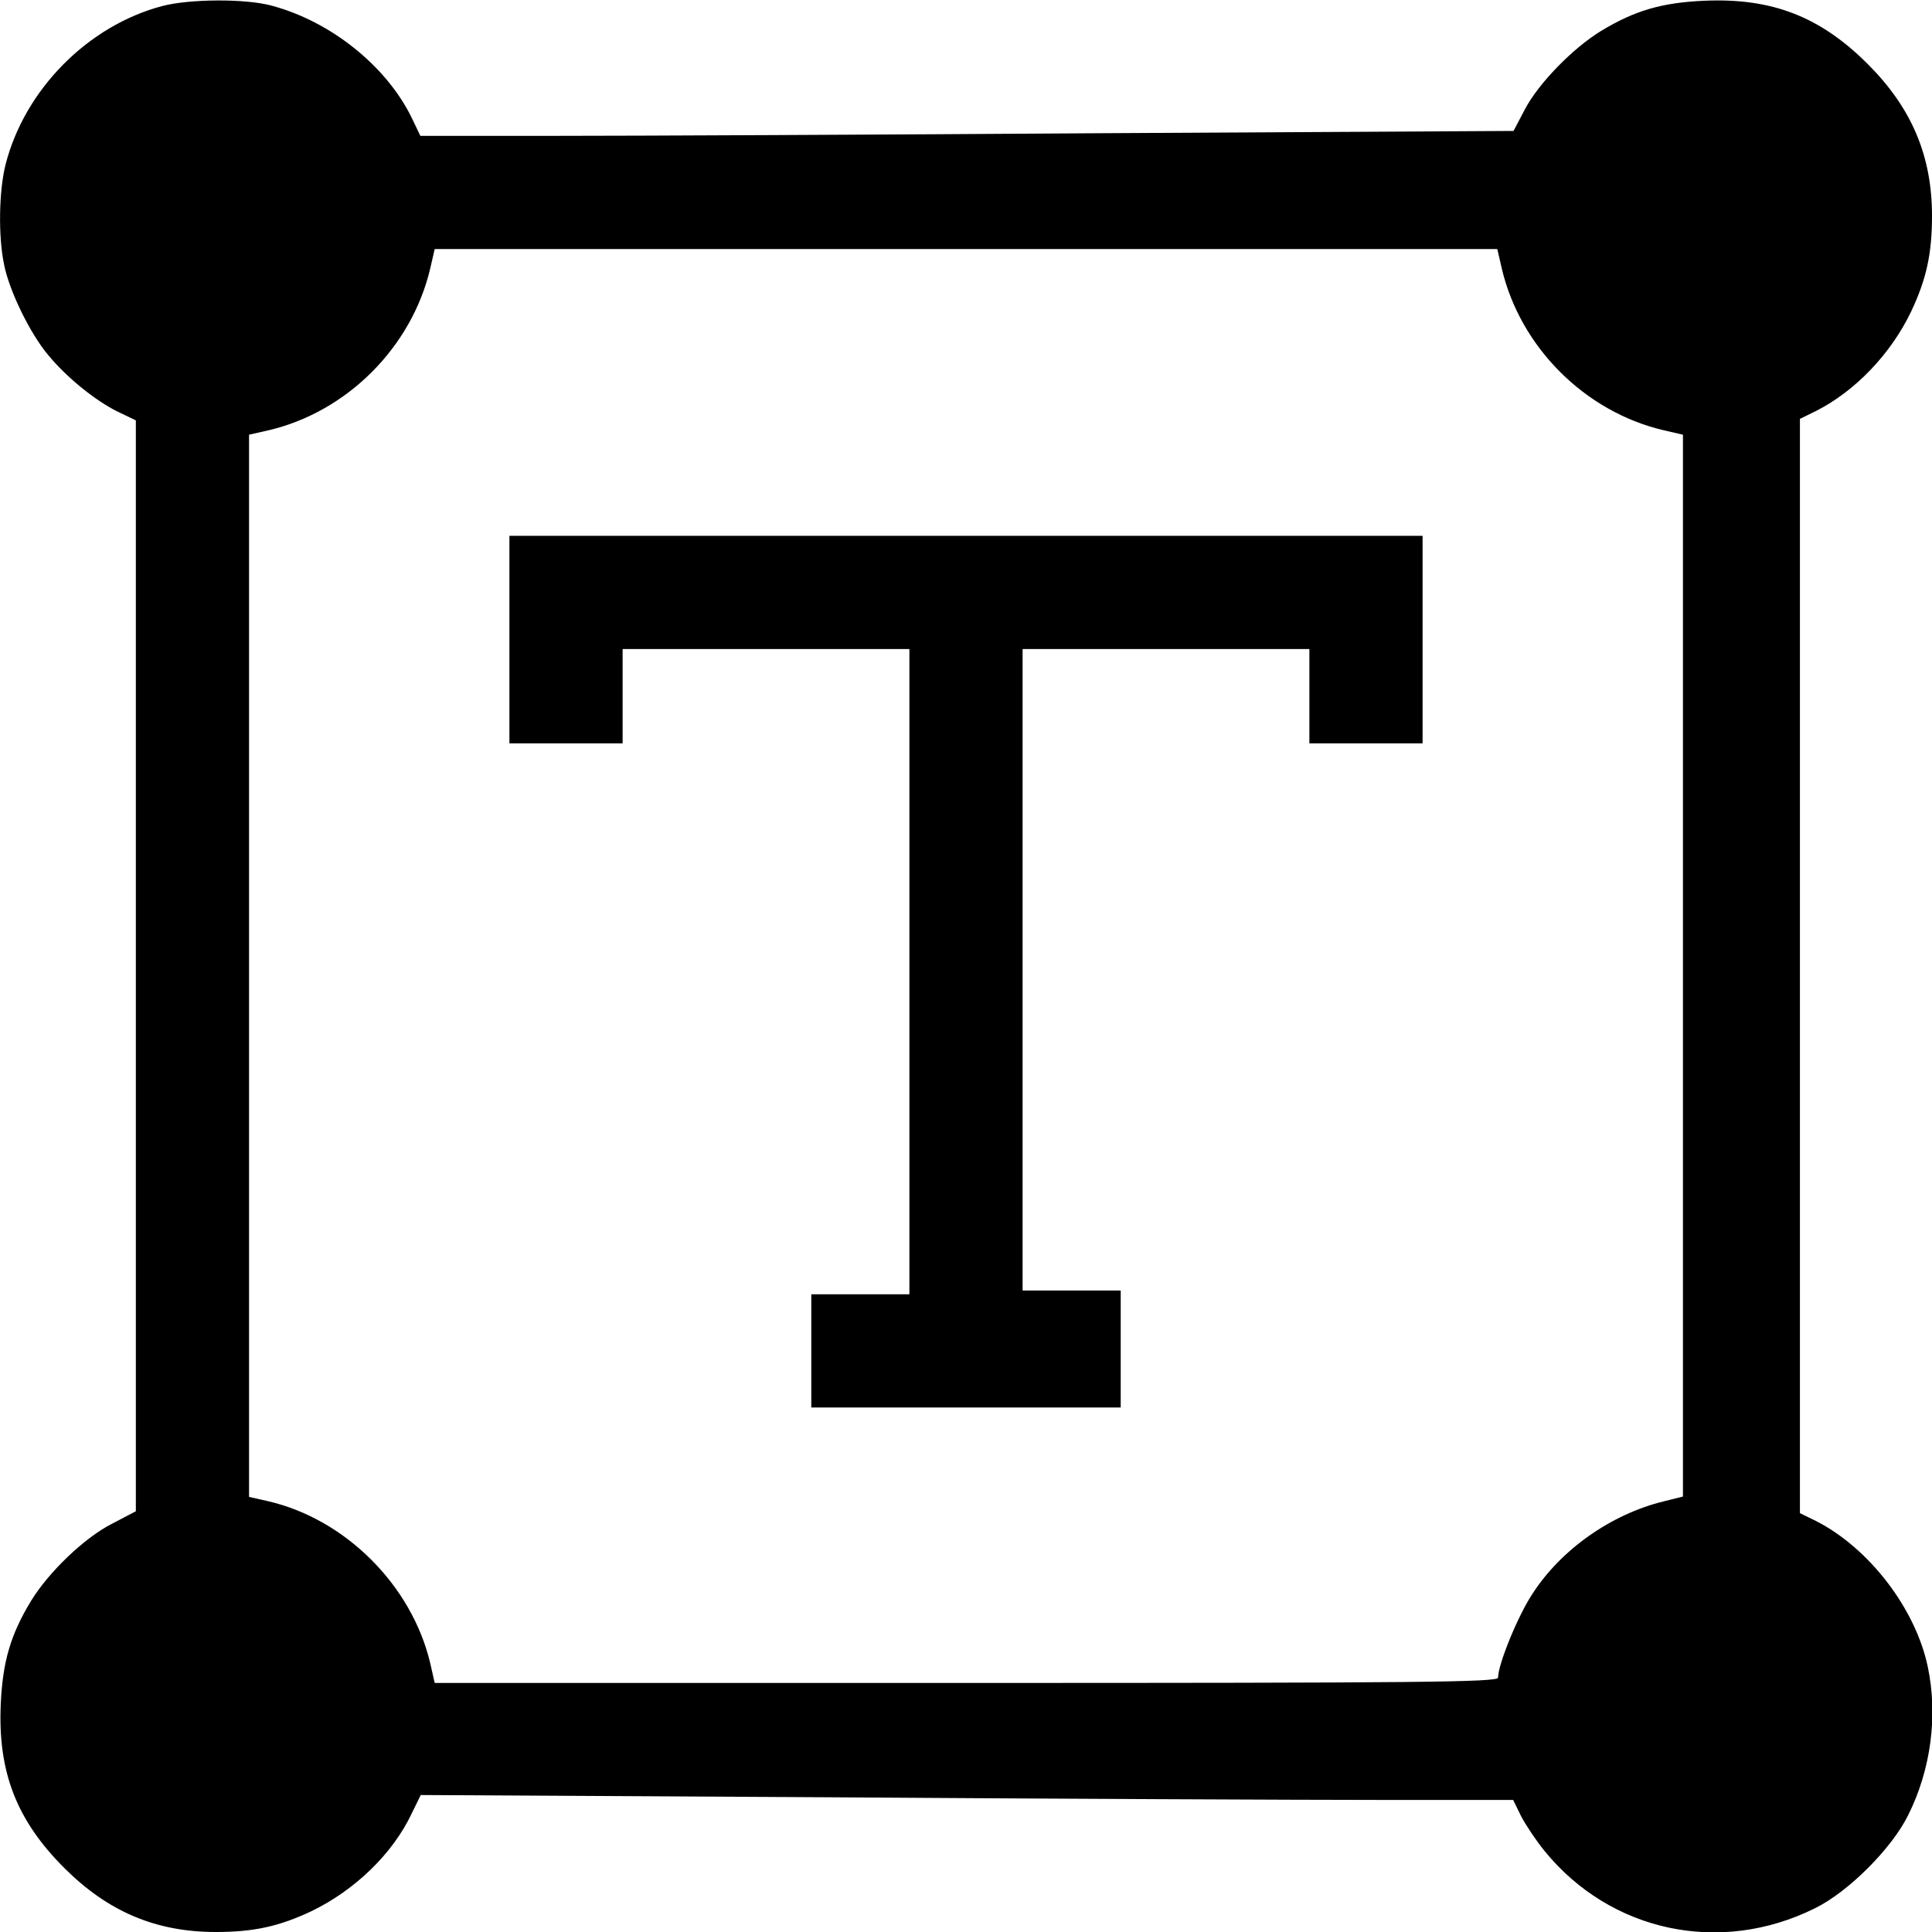 <?xml version="1.0" standalone="no"?>
<!DOCTYPE svg PUBLIC "-//W3C//DTD SVG 20010904//EN"
 "http://www.w3.org/TR/2001/REC-SVG-20010904/DTD/svg10.dtd">
<svg version="1.0" xmlns="http://www.w3.org/2000/svg"
 width="512pt" height="512pt" viewBox="0 0 512 512"
 preserveAspectRatio="xMidYMid meet">
<g transform="translate(0,512) scale(0.1,-0.1)"
fill="#000000" stroke="none">
<path d="M430 5104 c-197 -52 -364 -221 -415 -419 -18 -70 -20 -192 -4 -267
14 -70 69 -182 116 -238 49 -60 126 -122 185 -151 l48 -23 0 -1445 0 -1446
-63 -33 c-73 -37 -168 -128 -215 -205 -54 -89 -75 -161 -80 -273 -8 -180 42
-308 168 -434 116 -116 243 -170 402 -170 101 0 168 15 253 55 116 56 216 153
266 259 l24 49 1085 -6 c597 -4 1248 -7 1447 -7 l363 0 21 -43 c12 -23 40 -65
62 -92 175 -215 466 -277 717 -152 88 43 204 159 247 247 60 120 79 263 52
392 -32 154 -155 315 -296 387 l-43 21 0 1450 0 1450 43 21 c104 53 198 151
252 264 40 85 55 152 55 253 0 159 -54 286 -170 402 -126 126 -254 176 -434
168 -112 -5 -184 -26 -273 -80 -74 -45 -166 -139 -202 -208 l-30 -57 -1088 -6
c-598 -4 -1250 -7 -1449 -7 l-360 0 -23 48 c-67 137 -214 255 -371 297 -69 19
-218 18 -290 -1z m3550 -696 c49 -208 220 -379 428 -428 l52 -12 0 -1407 0
-1407 -52 -13 c-138 -34 -271 -127 -347 -245 -39 -59 -91 -187 -91 -222 0 -12
-206 -14 -1409 -14 l-1409 0 -12 53 c-49 206 -225 382 -431 429 l-49 11 0
1408 0 1407 53 12 c207 49 378 220 427 428 l12 52 1408 0 1408 0 12 -52z"/>
<path d="M1350 3425 l0 -275 150 0 150 0 0 125 0 125 380 0 380 0 0 -855 0
-855 -130 0 -130 0 0 -150 0 -150 410 0 410 0 0 155 0 155 -130 0 -130 0 0
850 0 850 380 0 380 0 0 -125 0 -125 150 0 150 0 0 275 0 275 -1210 0 -1210 0
0 -275z"/>
</g>
</svg>
